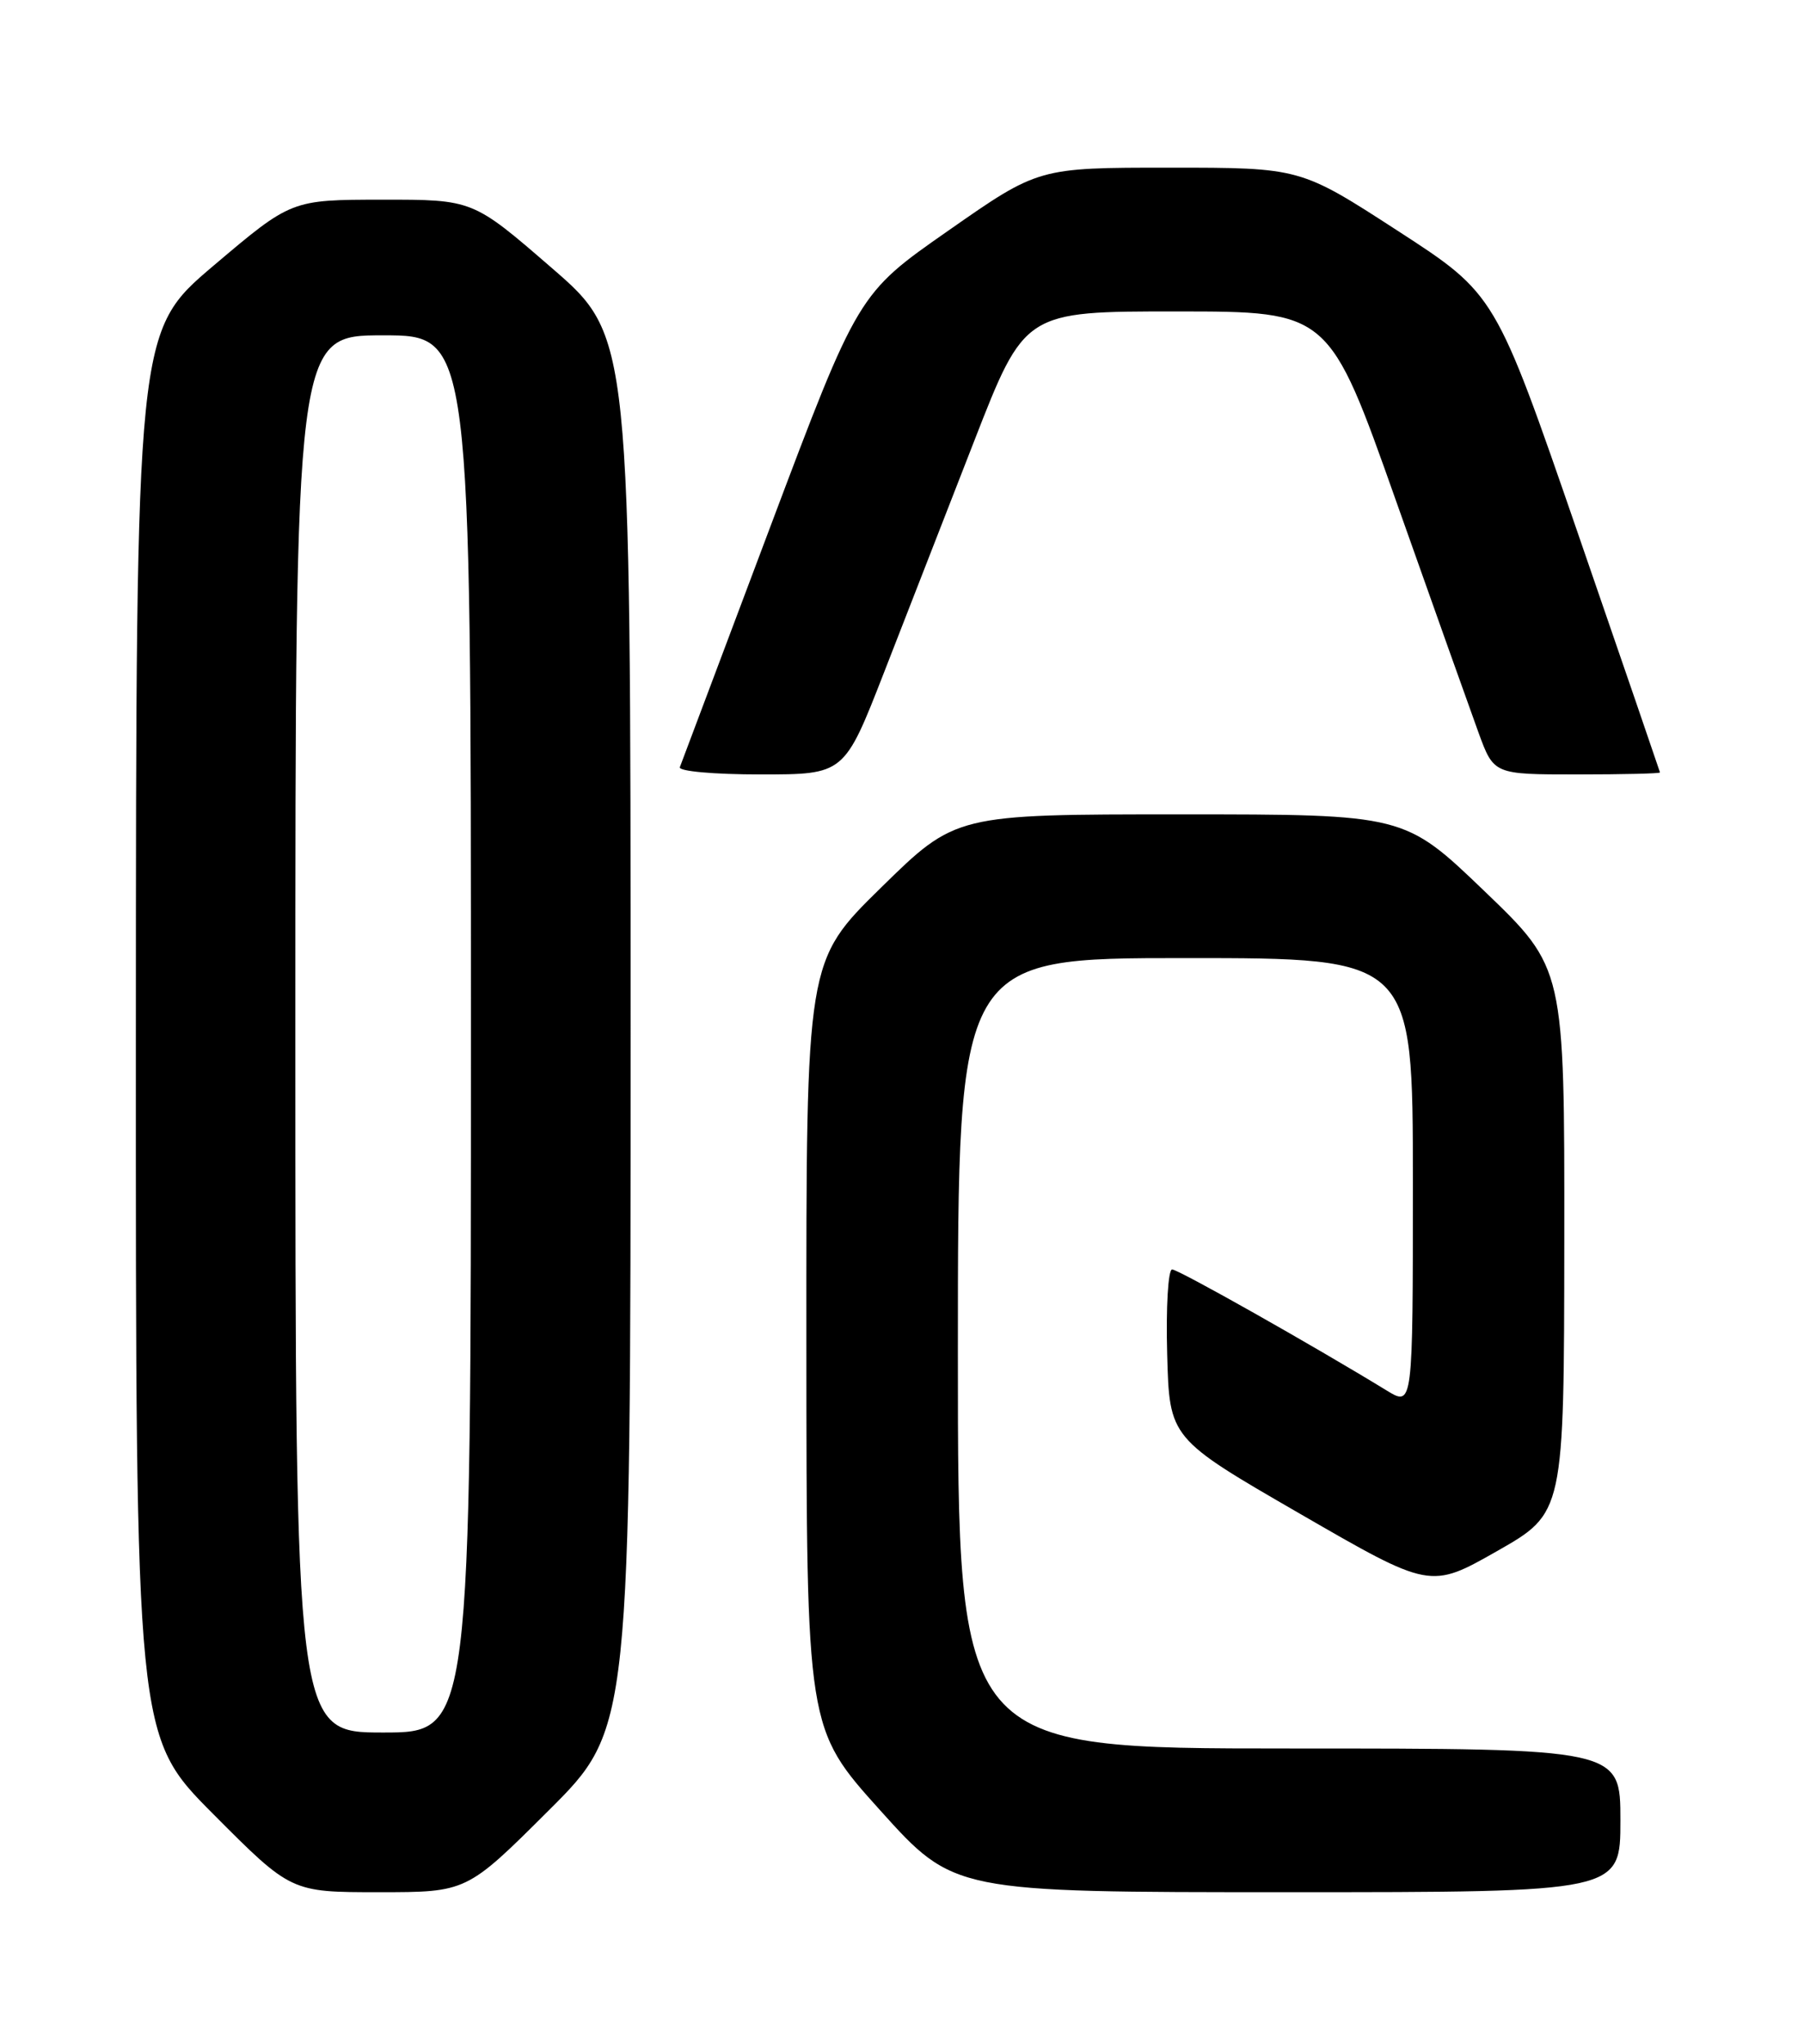 <?xml version="1.0" encoding="UTF-8" standalone="no"?>
<!DOCTYPE svg PUBLIC "-//W3C//DTD SVG 1.1//EN" "http://www.w3.org/Graphics/SVG/1.1/DTD/svg11.dtd" >
<svg xmlns="http://www.w3.org/2000/svg" xmlns:xlink="http://www.w3.org/1999/xlink" version="1.1" viewBox="0 0 226 256">
 <g >
 <path fill="currentColor"
d=" M 68.73 226.77 C 79.00 216.54 79.00 216.54 79.00 129.32 C 79.00 42.11 79.00 42.11 69.12 33.56 C 59.24 25.00 59.24 25.00 47.87 25.01 C 36.50 25.02 36.50 25.02 26.77 33.26 C 17.05 41.50 17.05 41.50 17.02 129.48 C 17.00 217.46 17.00 217.46 26.73 227.23 C 36.46 237.00 36.46 237.00 47.46 237.00 C 58.47 237.00 58.47 237.00 68.73 226.77 Z  M 203.00 228.00 C 203.00 219.00 203.00 219.00 161.50 219.00 C 120.00 219.00 120.00 219.00 120.00 169.50 C 120.00 120.00 120.00 120.00 148.50 120.00 C 177.00 120.00 177.00 120.00 177.00 148.08 C 177.00 176.16 177.00 176.16 173.75 174.18 C 164.43 168.48 147.63 159.00 146.84 159.00 C 146.34 159.00 146.06 163.73 146.22 169.58 C 146.50 180.15 146.50 180.15 162.84 189.59 C 179.18 199.03 179.18 199.03 187.56 194.27 C 195.94 189.50 195.94 189.50 195.97 155.37 C 196.00 121.25 196.00 121.25 185.97 111.62 C 175.95 102.00 175.95 102.00 147.84 102.00 C 119.73 102.00 119.73 102.00 110.37 111.18 C 101.00 120.37 101.00 120.37 101.02 168.43 C 101.04 216.50 101.04 216.50 110.27 226.75 C 119.50 237.00 119.50 237.00 161.25 237.00 C 203.00 237.00 203.00 237.00 203.00 228.00 Z  M 110.74 84.25 C 113.47 77.24 118.56 64.19 122.04 55.25 C 128.37 39.00 128.37 39.00 147.44 39.01 C 166.50 39.01 166.50 39.01 174.90 62.76 C 179.52 75.82 184.17 88.86 185.22 91.75 C 187.14 97.00 187.14 97.00 197.57 97.00 C 203.31 97.00 207.98 96.89 207.96 96.75 C 207.93 96.61 203.29 83.08 197.63 66.67 C 187.34 36.84 187.34 36.84 175.12 28.92 C 162.90 21.00 162.90 21.00 146.50 21.00 C 130.09 21.00 130.09 21.00 118.80 28.89 C 107.50 36.77 107.50 36.77 96.50 65.98 C 90.45 82.04 85.35 95.59 85.17 96.09 C 84.98 96.60 89.44 97.00 95.30 97.00 C 105.77 97.00 105.77 97.00 110.74 84.25 Z  M 37.00 129.50 C 37.00 42.00 37.00 42.00 48.00 42.00 C 59.00 42.00 59.00 42.00 59.00 129.50 C 59.00 217.00 59.00 217.00 48.00 217.00 C 37.00 217.00 37.00 217.00 37.00 129.50 Z "/>
</g>
</svg>